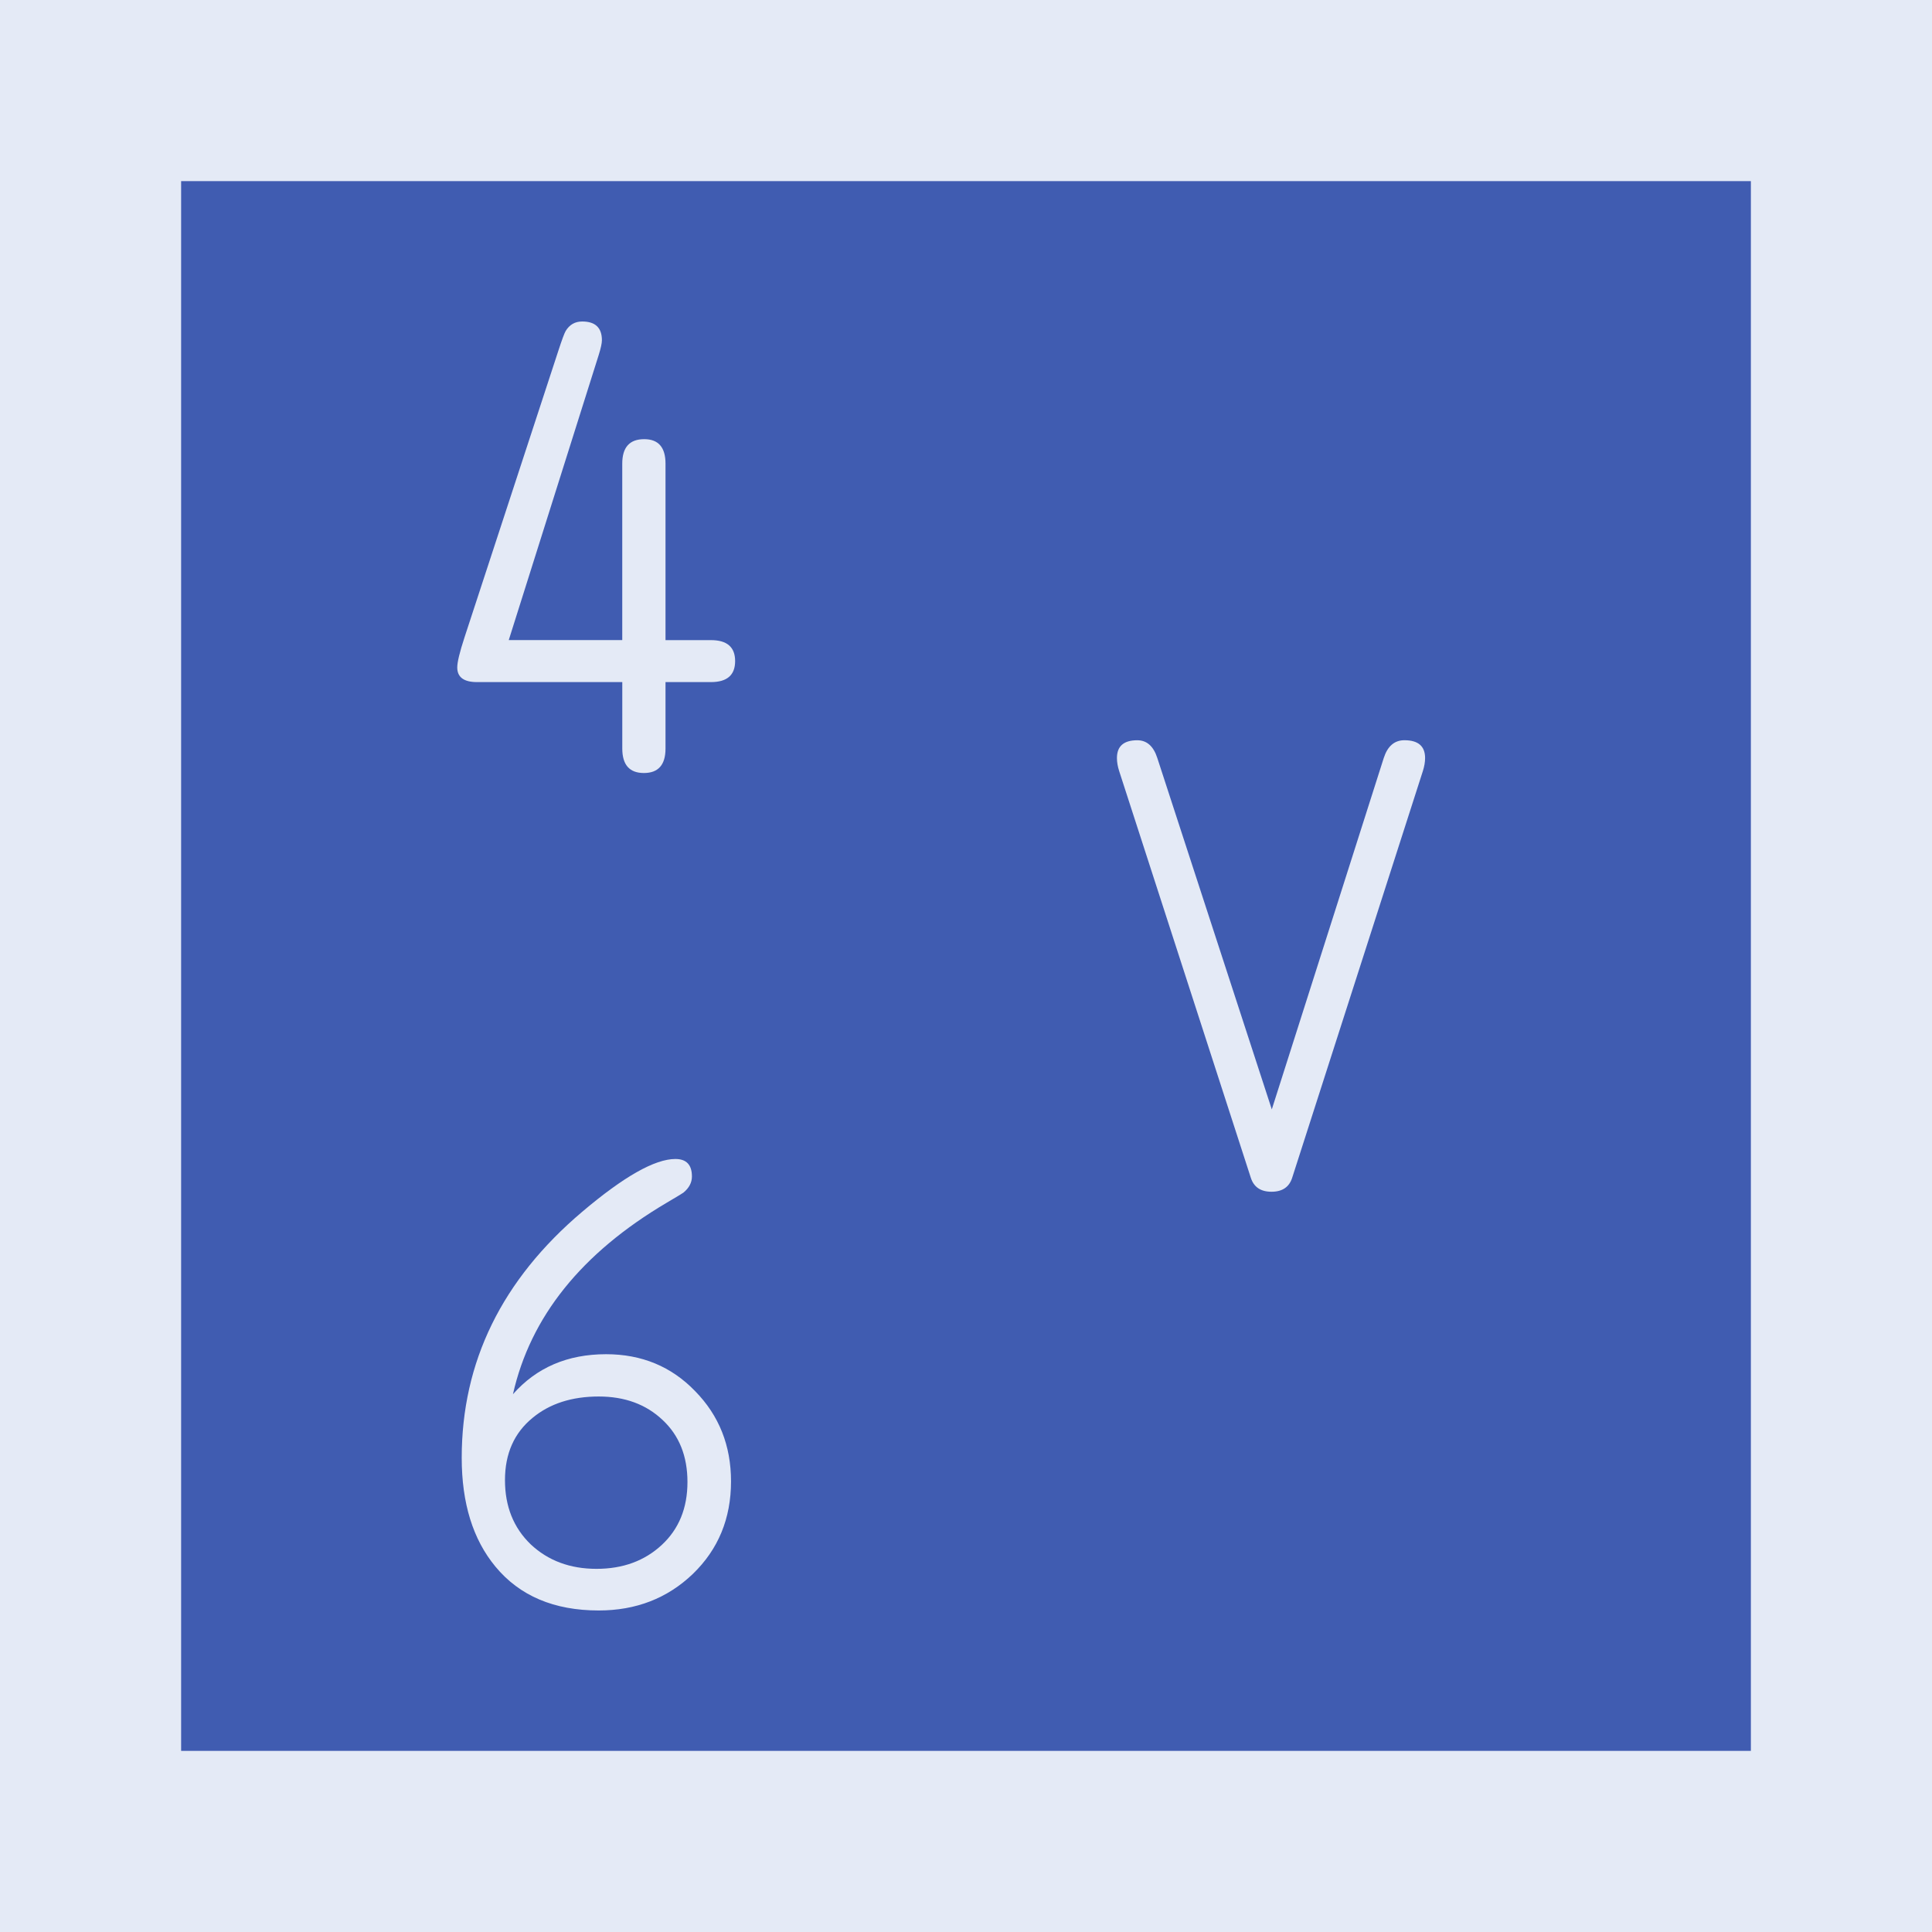 <?xml version="1.0" encoding="UTF-8" standalone="no"?>
<svg
   xmlns:dc="http://purl.org/dc/elements/1.1/"
   xmlns:cc="http://creativecommons.org/ns#"
   xmlns:rdf="http://www.w3.org/1999/02/22-rdf-syntax-ns#"
   xmlns:svg="http://www.w3.org/2000/svg"
   xmlns="http://www.w3.org/2000/svg"
   height="64"
   width="64"
   version="1.1"
   id="svg2">
  <defs
     id="defs6" />
  <rect
     style="fill:#405CB1;fill-opacity:1;stroke:#E4EAF6;stroke-width:6;stroke-miterlimit:4;stroke-dasharray:none;stroke-opacity:1"
     id="rect2989-6"
     width="58"
     height="58"
     x="3"
     y="3" />
  <g
     style="font-style:normal;font-weight:normal;font-size:21.571px;line-height:1.25;font-family:sans-serif;text-align:center;letter-spacing:0px;word-spacing:0px;text-anchor:middle;fill:#E4EAF6;fill-opacity:1;stroke:none;stroke-width:0.539"
     id="text833"
     aria-label="4
6">
    <path
       id="path1387"
       style="font-style:normal;font-variant:normal;font-weight:normal;font-stretch:normal;font-family:saxMono;-inkscape-font-specification:saxMono;text-align:center;text-anchor:middle;stroke-width:0.539"
       d="m 20.614,22.595 h -4.814 q -0.653,0 -0.653,-0.485 0,-0.263 0.242,-1.001 l 3.107,-9.49 q 0.179,-0.548 0.242,-0.653 0.19,-0.316 0.548,-0.316 0.653,0 0.653,0.621 0,0.147 -0.105,0.485 l -2.981,9.448 h 3.76 V 15.359 q 0,-0.811 0.727,-0.811 0.706,0 0.706,0.811 v 5.846 h 1.506 q 0.8,0 0.8,0.695 0,0.695 -0.8,0.695 h -1.506 v 2.201 q 0,0.811 -0.716,0.811 -0.716,0 -0.716,-0.811 z" />
    <path
       id="path1389"
       style="font-style:normal;font-variant:normal;font-weight:normal;font-stretch:normal;font-family:saxMono;-inkscape-font-specification:saxMono;text-align:center;text-anchor:middle;stroke-width:0.539"
       d="m 16.991,46.187 q 1.169,-1.327 3.086,-1.327 1.77,0 2.949,1.222 1.19,1.211 1.19,2.991 0,1.843 -1.264,3.065 -1.264,1.211 -3.118,1.211 -2.222,0 -3.423,-1.454 -1.116,-1.348 -1.116,-3.602 0,-4.771 3.992,-8.152 2.064,-1.748 3.086,-1.748 0.548,0 0.548,0.579 0,0.305 -0.284,0.537 -0.042,0.032 -0.558,0.337 -4.224,2.496 -5.087,6.341 z m 2.844,0.074 q -1.338,0 -2.191,0.706 -0.916,0.748 -0.916,2.064 0,1.306 0.853,2.128 0.864,0.811 2.18,0.811 1.306,0 2.159,-0.79 0.853,-0.79 0.853,-2.086 0,-1.285 -0.822,-2.054 -0.822,-0.779 -2.117,-0.779 z" />
  </g>
  <g
     style="font-style:normal;font-weight:normal;font-size:21.571px;line-height:1.25;font-family:sans-serif;text-align:center;letter-spacing:0px;word-spacing:0px;text-anchor:middle;fill:#E4EAF6;fill-opacity:1;stroke:none;stroke-width:0.539"
     id="text1326"
     aria-label="V">
    <path
       id="path1357"
       style="font-style:normal;font-variant:normal;font-weight:normal;font-stretch:normal;font-family:saxMono;-inkscape-font-specification:saxMono;text-align:center;text-anchor:middle;stroke-width:0.539"
       d="m 42.13,36.75 3.708,-11.639 q 0.19,-0.59 0.685,-0.59 0.685,0 0.685,0.59 0,0.2 -0.074,0.432 l -4.329,13.472 q -0.147,0.463 -0.685,0.463 -0.537,0 -0.685,-0.463 L 37.074,25.543 Q 37,25.312 37,25.112 q 0,-0.59 0.674,-0.59 0.474,0 0.664,0.59 z" />
  </g>
</svg>
